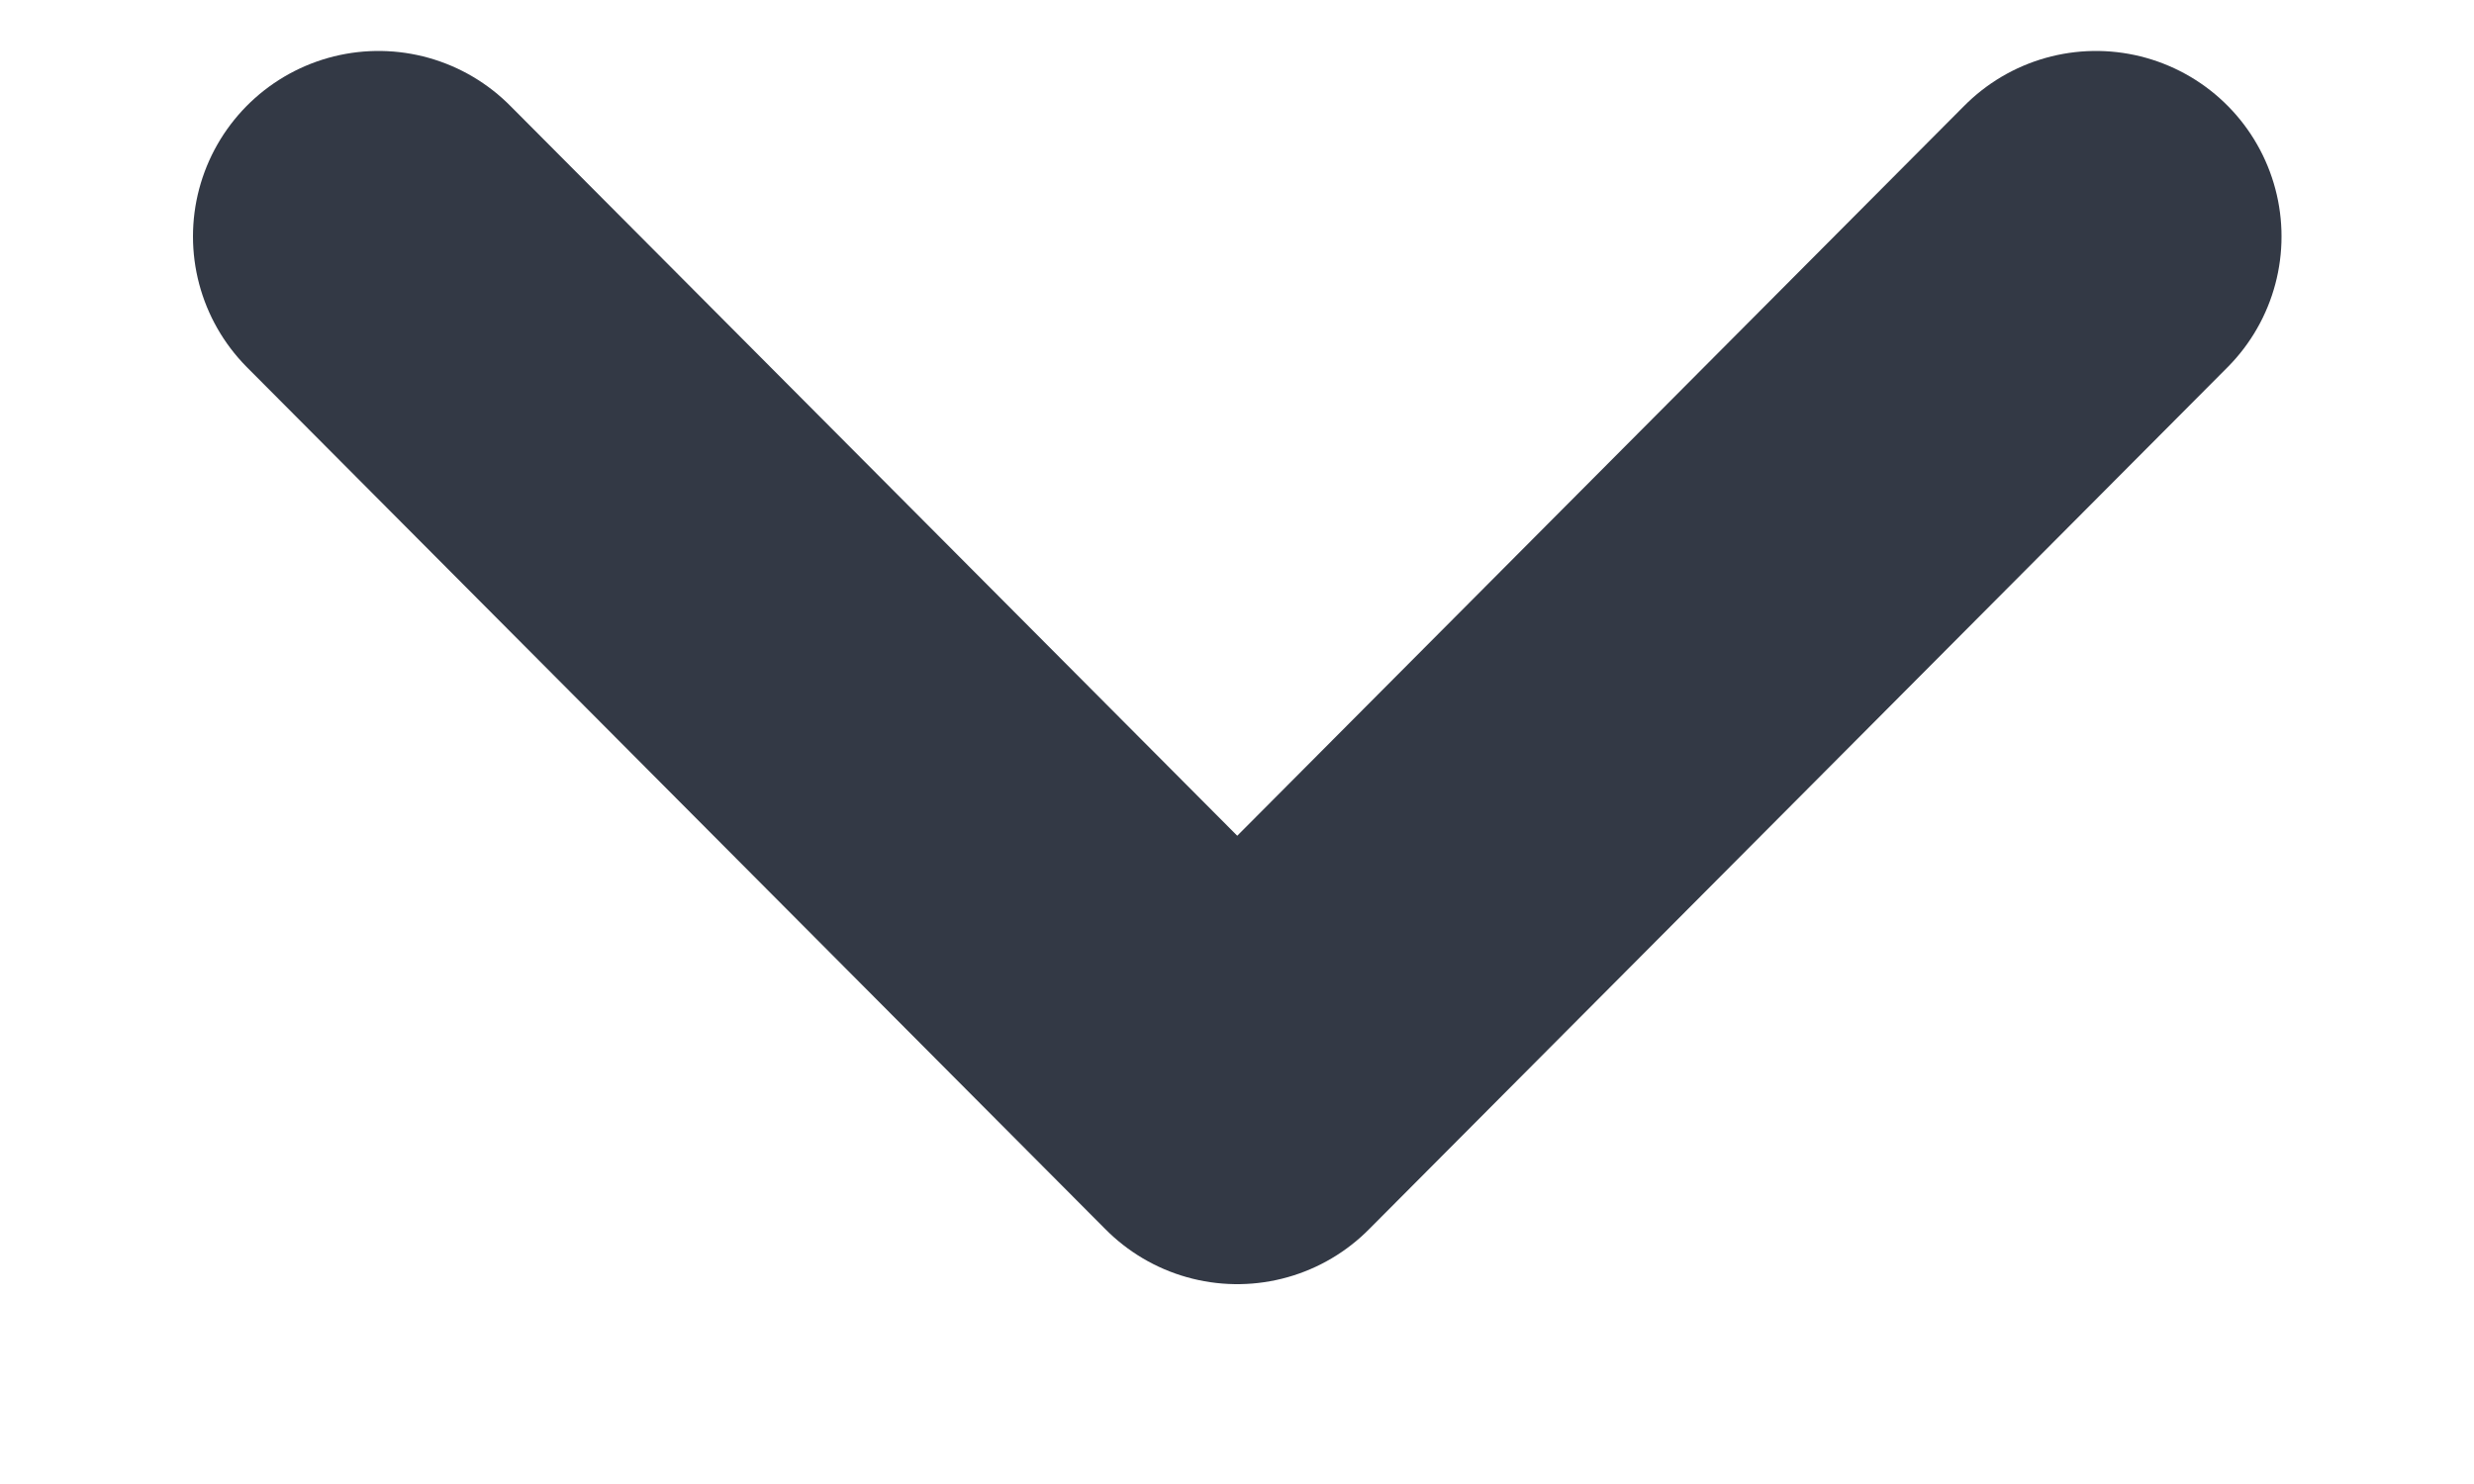 <svg width="10" height="6" viewBox="0 0 10 6" fill="none" xmlns="http://www.w3.org/2000/svg">
<path d="M1.53 0.956L5.001 4.442L8.472 0.956" stroke="#333945" stroke-width="1.5" stroke-linecap="round" stroke-linejoin="round"/>
</svg>
